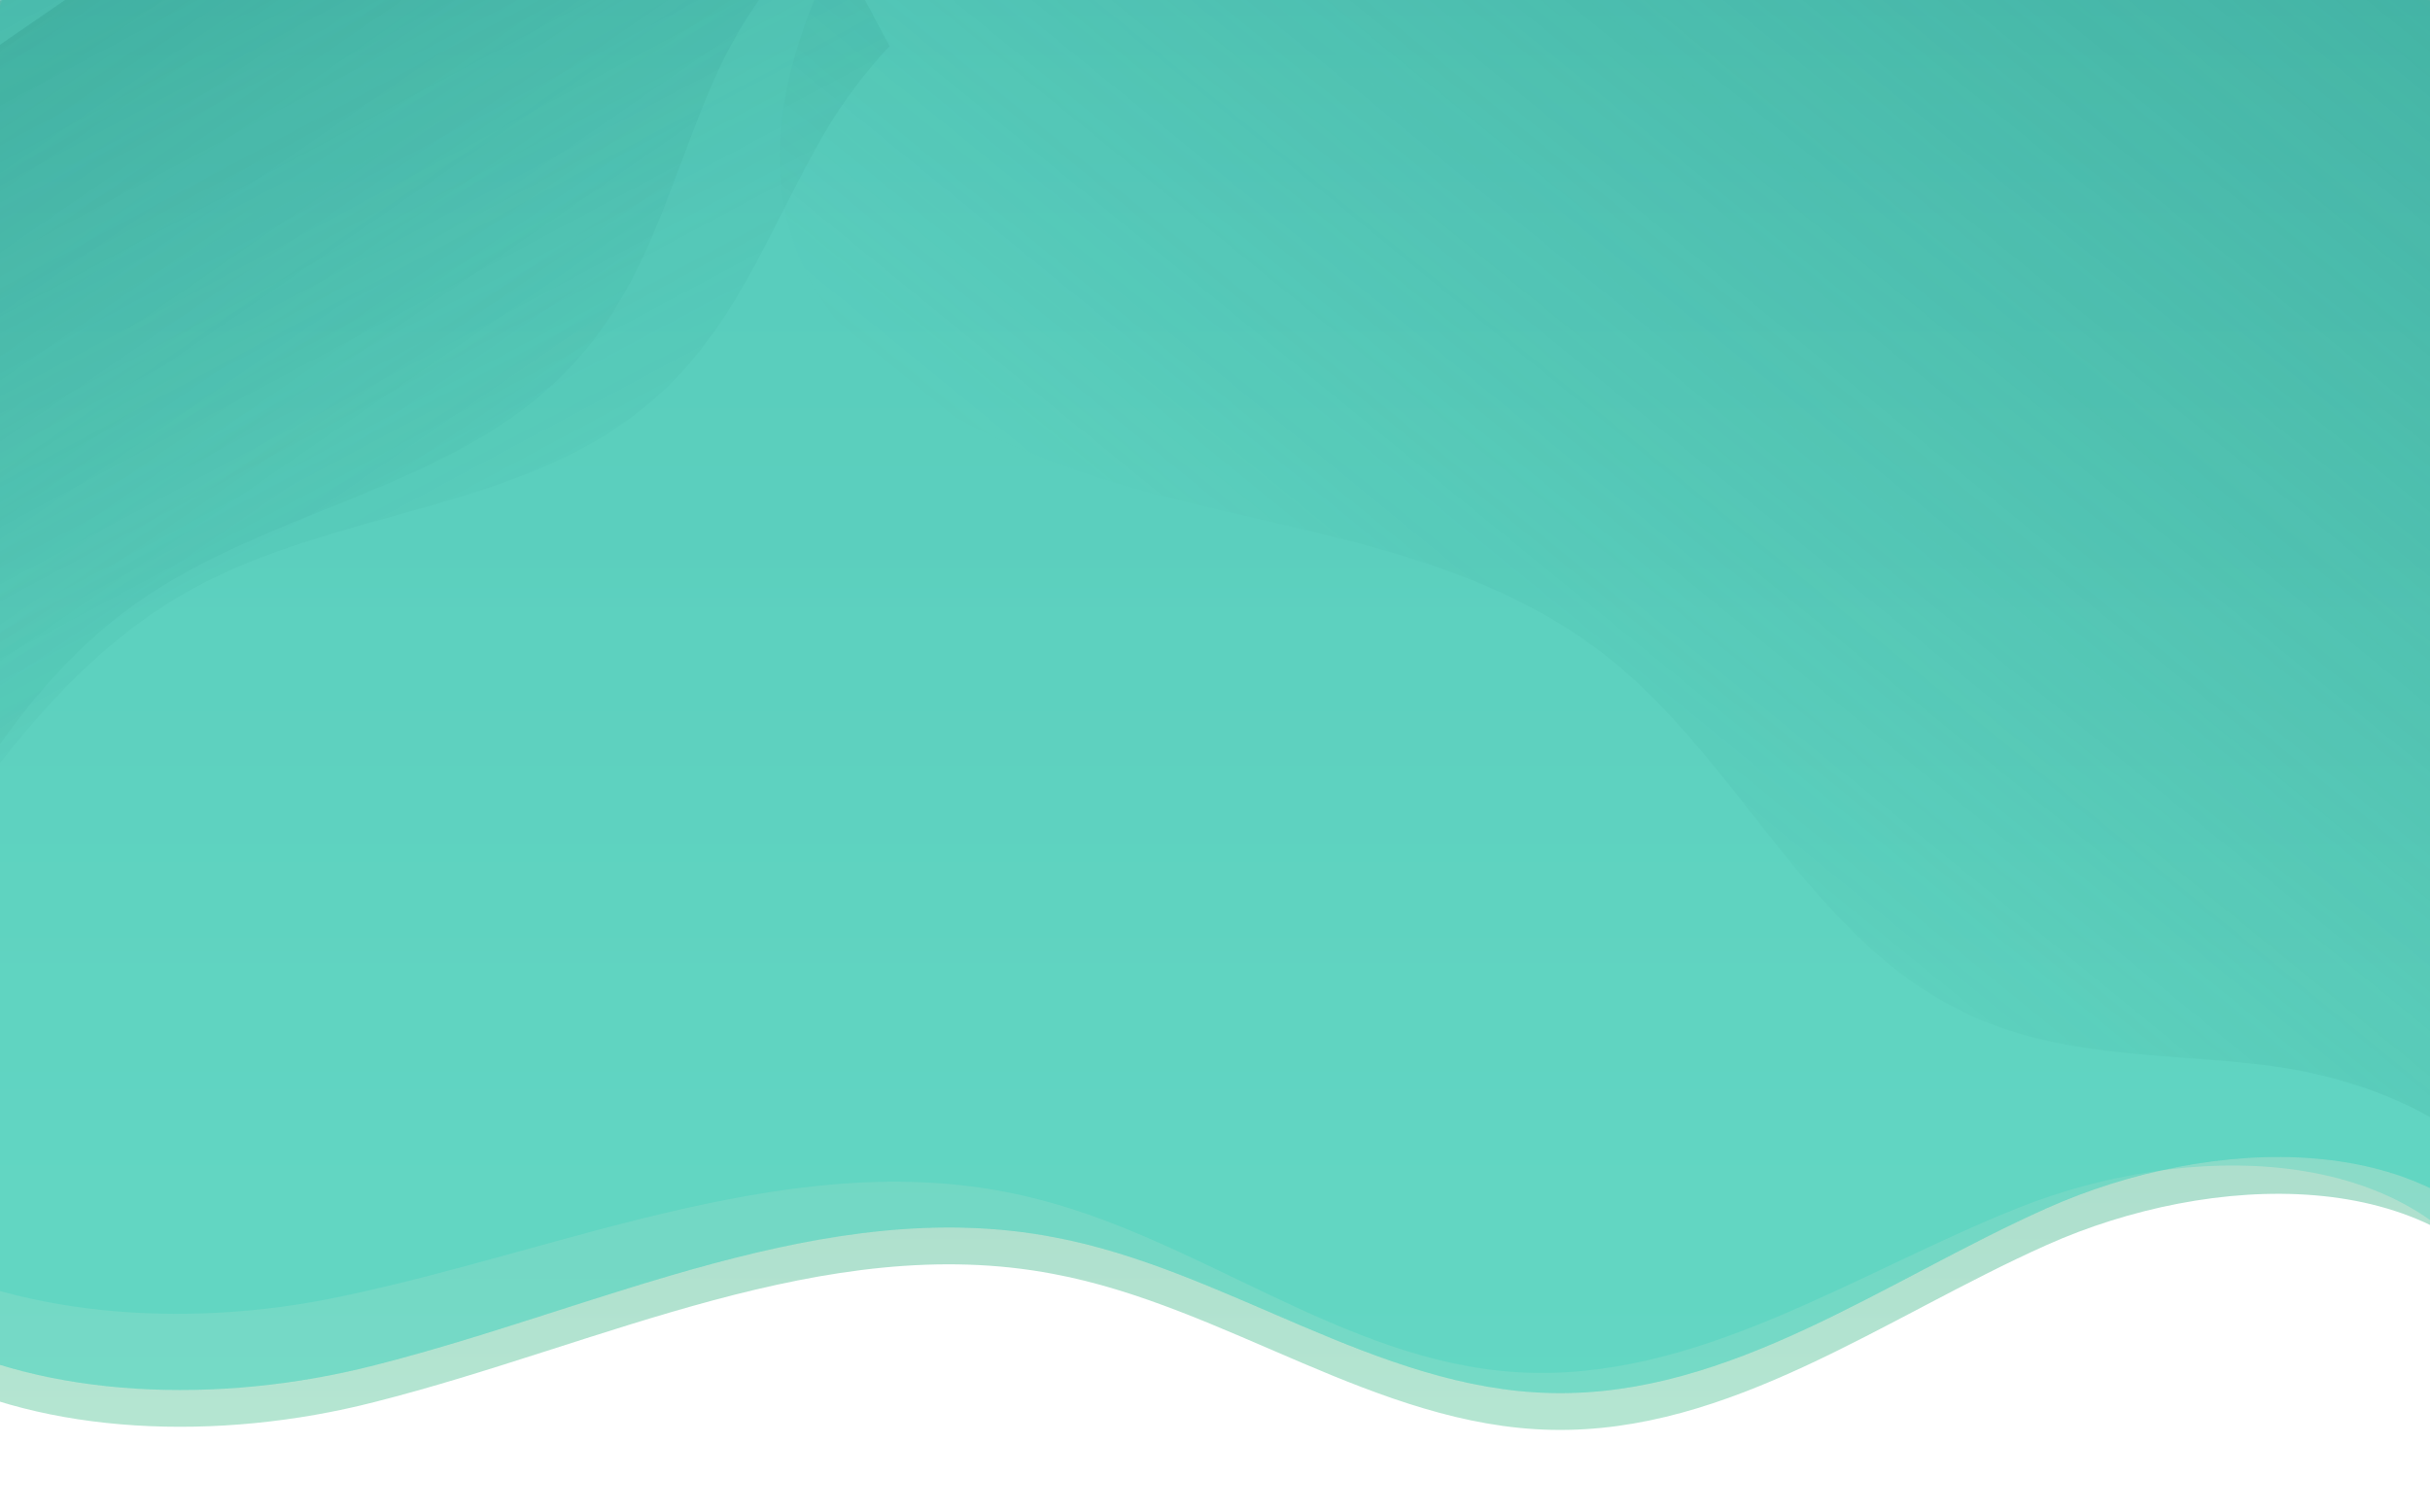 <svg width="1920" height="1195" viewBox="0 0 1920 1195" fill="none" xmlns="http://www.w3.org/2000/svg">
<g opacity="0.5" clip-path="url(#clip0)">
<path d="M295.912 1108.1C474.283 1063.03 652.306 972.564 832.295 1006.85C967.968 1032.11 1087.66 1127.28 1226.01 1130.08C1367.21 1133.11 1488.83 1041.27 1617.41 983.861C1746 926.455 1926.24 918.558 1998.85 1038.93C2131.16 704.813 2288.43 381.31 2468.77 70.571C1988.94 -155.177 1493.41 -346.306 987.519 -501.524C835.524 -548.481 669.648 -590.526 521.109 -534.724C349.675 -468.994 42.091 -399.455 -33.5 -231C-166.97 64.274 -78.134 478.929 -167.626 790.945C-250.989 1083.93 47.761 1171.68 295.912 1108.1Z" fill="url(#paint0_linear)"/>
</g>
<g clip-path="url(#clip1)">
<path opacity="0.3" d="M269.901 1024.62C449.961 986.847 631.524 903.716 809.966 945.304C944.497 976.075 1060.21 1076.04 1198.33 1084.48C1339.29 1093.26 1464.55 1006.46 1595.37 954.337C1726.18 902.219 1906.6 901.675 1974.24 1024.91C2120.06 696.459 2290.38 379.635 2483.24 76.504C2013.01 -168.612 1525.68 -379.778 1026.54 -555.486C876.582 -608.599 712.557 -657.37 561.867 -607.668C387.897 -548.979 77.734 -492.034 -4.66 -326.8C-150.053 -37.211 -78.191 380.72 -180.325 688.829C-275.56 978.177 19.365 1078.03 269.901 1024.62Z" fill="#3BD1BB"/>
</g>
<g clip-path="url(#clip2)">
<path opacity="0.3" d="M296.003 1079.03C474.374 1033.95 652.398 943.489 832.387 977.77C968.06 1003.03 1087.75 1098.2 1226.1 1101C1367.3 1104.03 1488.92 1012.19 1617.5 954.786C1746.09 897.379 1926.33 889.482 1998.94 1009.86C2131.25 675.737 2288.52 352.235 2468.86 41.496C1989.04 -184.252 1493.5 -375.381 987.611 -530.6C835.616 -577.557 669.739 -619.602 521.2 -563.8C349.767 -498.069 42.183 -428.531 -33.408 -260.076C-166.878 35.199 -78.042 449.853 -167.534 761.869C-250.897 1054.86 47.852 1142.61 296.003 1079.03Z" fill="#3BD1BB"/>
</g>
<g clip-path="url(#clip3)">
<path opacity="0.3" d="M296.003 1079.03C474.374 1033.95 652.398 943.489 832.387 977.77C968.06 1003.03 1087.75 1098.2 1226.1 1101C1367.3 1104.03 1488.92 1012.19 1617.5 954.786C1746.09 897.379 1926.33 889.482 1998.94 1009.86C2131.25 675.737 2288.52 352.235 2468.86 41.496C1989.04 -184.253 1493.5 -375.381 987.611 -530.6C835.616 -577.557 669.739 -619.602 521.2 -563.8C349.767 -498.07 42.183 -428.531 -33.408 -260.076C-166.878 35.199 -78.042 449.853 -167.534 761.869C-250.897 1054.86 47.852 1142.61 296.003 1079.03Z" fill="#3BD1BB"/>
</g>
<g opacity="0.3" clip-path="url(#clip4)">
<path d="M896.8 386.151C1024.16 421.773 1162.85 434.209 1271.05 519.922C1372.94 601.37 1428.22 735.919 1543.4 795.778C1620.62 836.919 1705.36 831.602 1787.38 841.593C1869.83 851.058 1967.58 889.678 2000.46 966.495C2160.12 790.926 2303.25 600.993 2428.81 399.33C2094.14 117.297 1744.22 -147.386 1381.65 -392.591C1300.45 -447.495 1208.65 -504.047 1121.54 -497.158C1055.18 -491.733 1006.77 -449.74 963.112 -408.247C785.935 -233.838 317.592 222.647 896.8 386.151Z" fill="url(#paint1_linear)"/>
</g>
<g opacity="0.3" clip-path="url(#clip5)">
<path d="M-125.107 798.551C-55.336 686.203 -4.665 556.503 107.85 476.551C214.513 401.453 359.145 385.947 448.787 292.067C509.857 229.404 528.415 146.55 560.912 70.585C593.025 -5.939 657.406 -89.019 740.35 -99.144C616.349 -301.475 473.943 -491.956 315.364 -668.827C-48.906 -426.232 -400.776 -164.145 -737.473 115.524C-812.868 178.159 -892.807 250.518 -910.517 336.086C-923.838 401.319 -897.035 459.532 -869.385 513.04C-751.391 731.873 -443.852 1309.06 -125.107 798.551Z" fill="url(#paint2_linear)"/>
</g>
<g opacity="0.3" clip-path="url(#clip6)">
<path d="M-115.727 759.55C-33.86 655.684 30.962 532.446 151.694 465.543C266.067 402.812 411.527 403.537 511.081 320.241C578.76 264.781 606.444 184.514 647.212 112.649C687.659 40.184 760.906 -35.197 844.462 -36.006C743.805 -250.906 623.534 -456.083 485.674 -649.539C96.617 -449.09 -282.292 -227.889 -648.084 12.478C-729.995 66.312 -817.506 129.303 -844.65 212.361C-865.165 275.701 -845.022 336.541 -823.513 392.799C-730.665 623.428 -489.428 1231.32 -115.727 759.55Z" fill="url(#paint3_linear)"/>
</g>
<defs>
<linearGradient id="paint0_linear" x1="937" y1="-73.5" x2="937" y2="1361.5" gradientUnits="userSpaceOnUse">
<stop stop-color="#1A7F72"/>
<stop offset="1" stop-color="#7ADBAE"/>
</linearGradient>
<linearGradient id="paint1_linear" x1="1157.14" y1="666.093" x2="1797.47" y2="-118.113" gradientUnits="userSpaceOnUse">
<stop stop-color="#1A7F72" stop-opacity="0"/>
<stop offset="1" stop-color="#1A7F72"/>
</linearGradient>
<linearGradient id="paint2_linear" x1="216.398" y1="626.747" x2="-357.797" y2="-207.101" gradientUnits="userSpaceOnUse">
<stop stop-color="#1A7F72" stop-opacity="0"/>
<stop offset="1" stop-color="#1A7F72"/>
</linearGradient>
<linearGradient id="paint3_linear" x1="242.81" y1="626.91" x2="-234.79" y2="-265.782" gradientUnits="userSpaceOnUse">
<stop stop-color="#1A7F72" stop-opacity="0"/>
<stop offset="1" stop-color="#1A7F72"/>
</linearGradient>
<clipPath id="clip0">
<rect width="2146.26" height="1773.67" fill="white" transform="translate(1574.74 1779.95) rotate(-156.955)"/>
</clipPath>
<clipPath id="clip1">
<rect width="2151.67" height="1749.86" fill="white" transform="translate(1545.95 1760.2) rotate(-154.62)"/>
</clipPath>
<clipPath id="clip2">
<rect width="2145.54" height="1750.07" fill="white" transform="translate(1586.61 1755.89) rotate(-156.955)"/>
</clipPath>
<clipPath id="clip3">
<rect width="2146.04" height="1747.46" fill="white" transform="translate(1585.99 1755.62) rotate(-156.955)"/>
</clipPath>
<clipPath id="clip4">
<rect width="1580.86" height="999.696" fill="white" transform="translate(1725.88 1130.62) rotate(-140.767)"/>
</clipPath>
<clipPath id="clip5">
<rect width="955.685" height="609.913" fill="white" transform="translate(789.156 232.461) rotate(145.448)"/>
</clipPath>
<clipPath id="clip6">
<rect width="959.178" height="666.589" fill="white" transform="translate(846.159 304.225) rotate(151.853)"/>
</clipPath>
</defs>
</svg>
